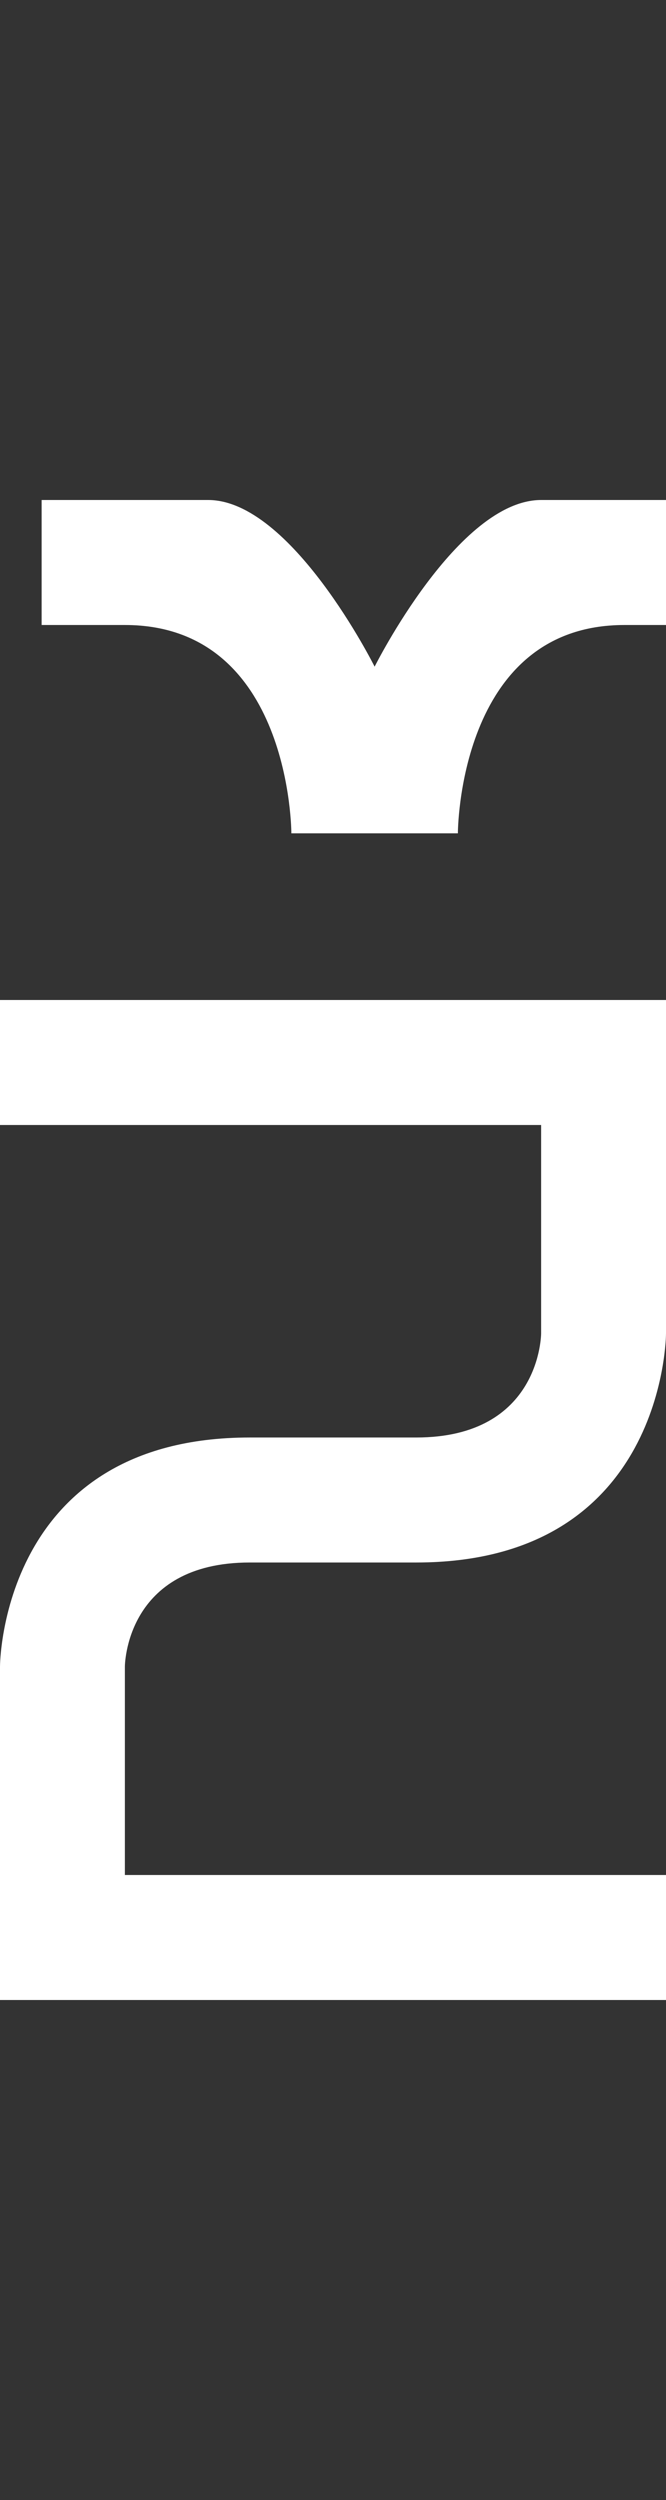 <svg width="4" height="15" viewBox="0 0 4 15" fill="none" xmlns="http://www.w3.org/2000/svg">
<rect x="0" y="0" width="4" height="15" fill="#333333" stroke="none"/>
<g clip-path="url(#clip0_102_241)">
<path d="M0.25 3H1.25C1.75 3 2.25 4 2.25 4C2.25 4 2.75 3 3.25 3H4.25V3.75H3.75C2.75 3.75 2.75 5 2.75 5H1.75C1.75 5 1.75 3.75 0.75 3.75H0.25V3Z" fill="white"/>
<path d="M4 12V11.25H0.75V10C0.75 10 0.75 9.375 1.5 9.375H2.5C4 9.375 4 8 4 8V6H0V6.75H3.25V8C3.25 8 3.25 8.625 2.5 8.625H1.5C0 8.625 0 10 0 10V12H4Z" fill="white"/>
</g>
<defs>
<clipPath id="clip0_102_241">
<rect width="4" height="15" fill="white"/>
</clipPath>
</defs>
</svg>
